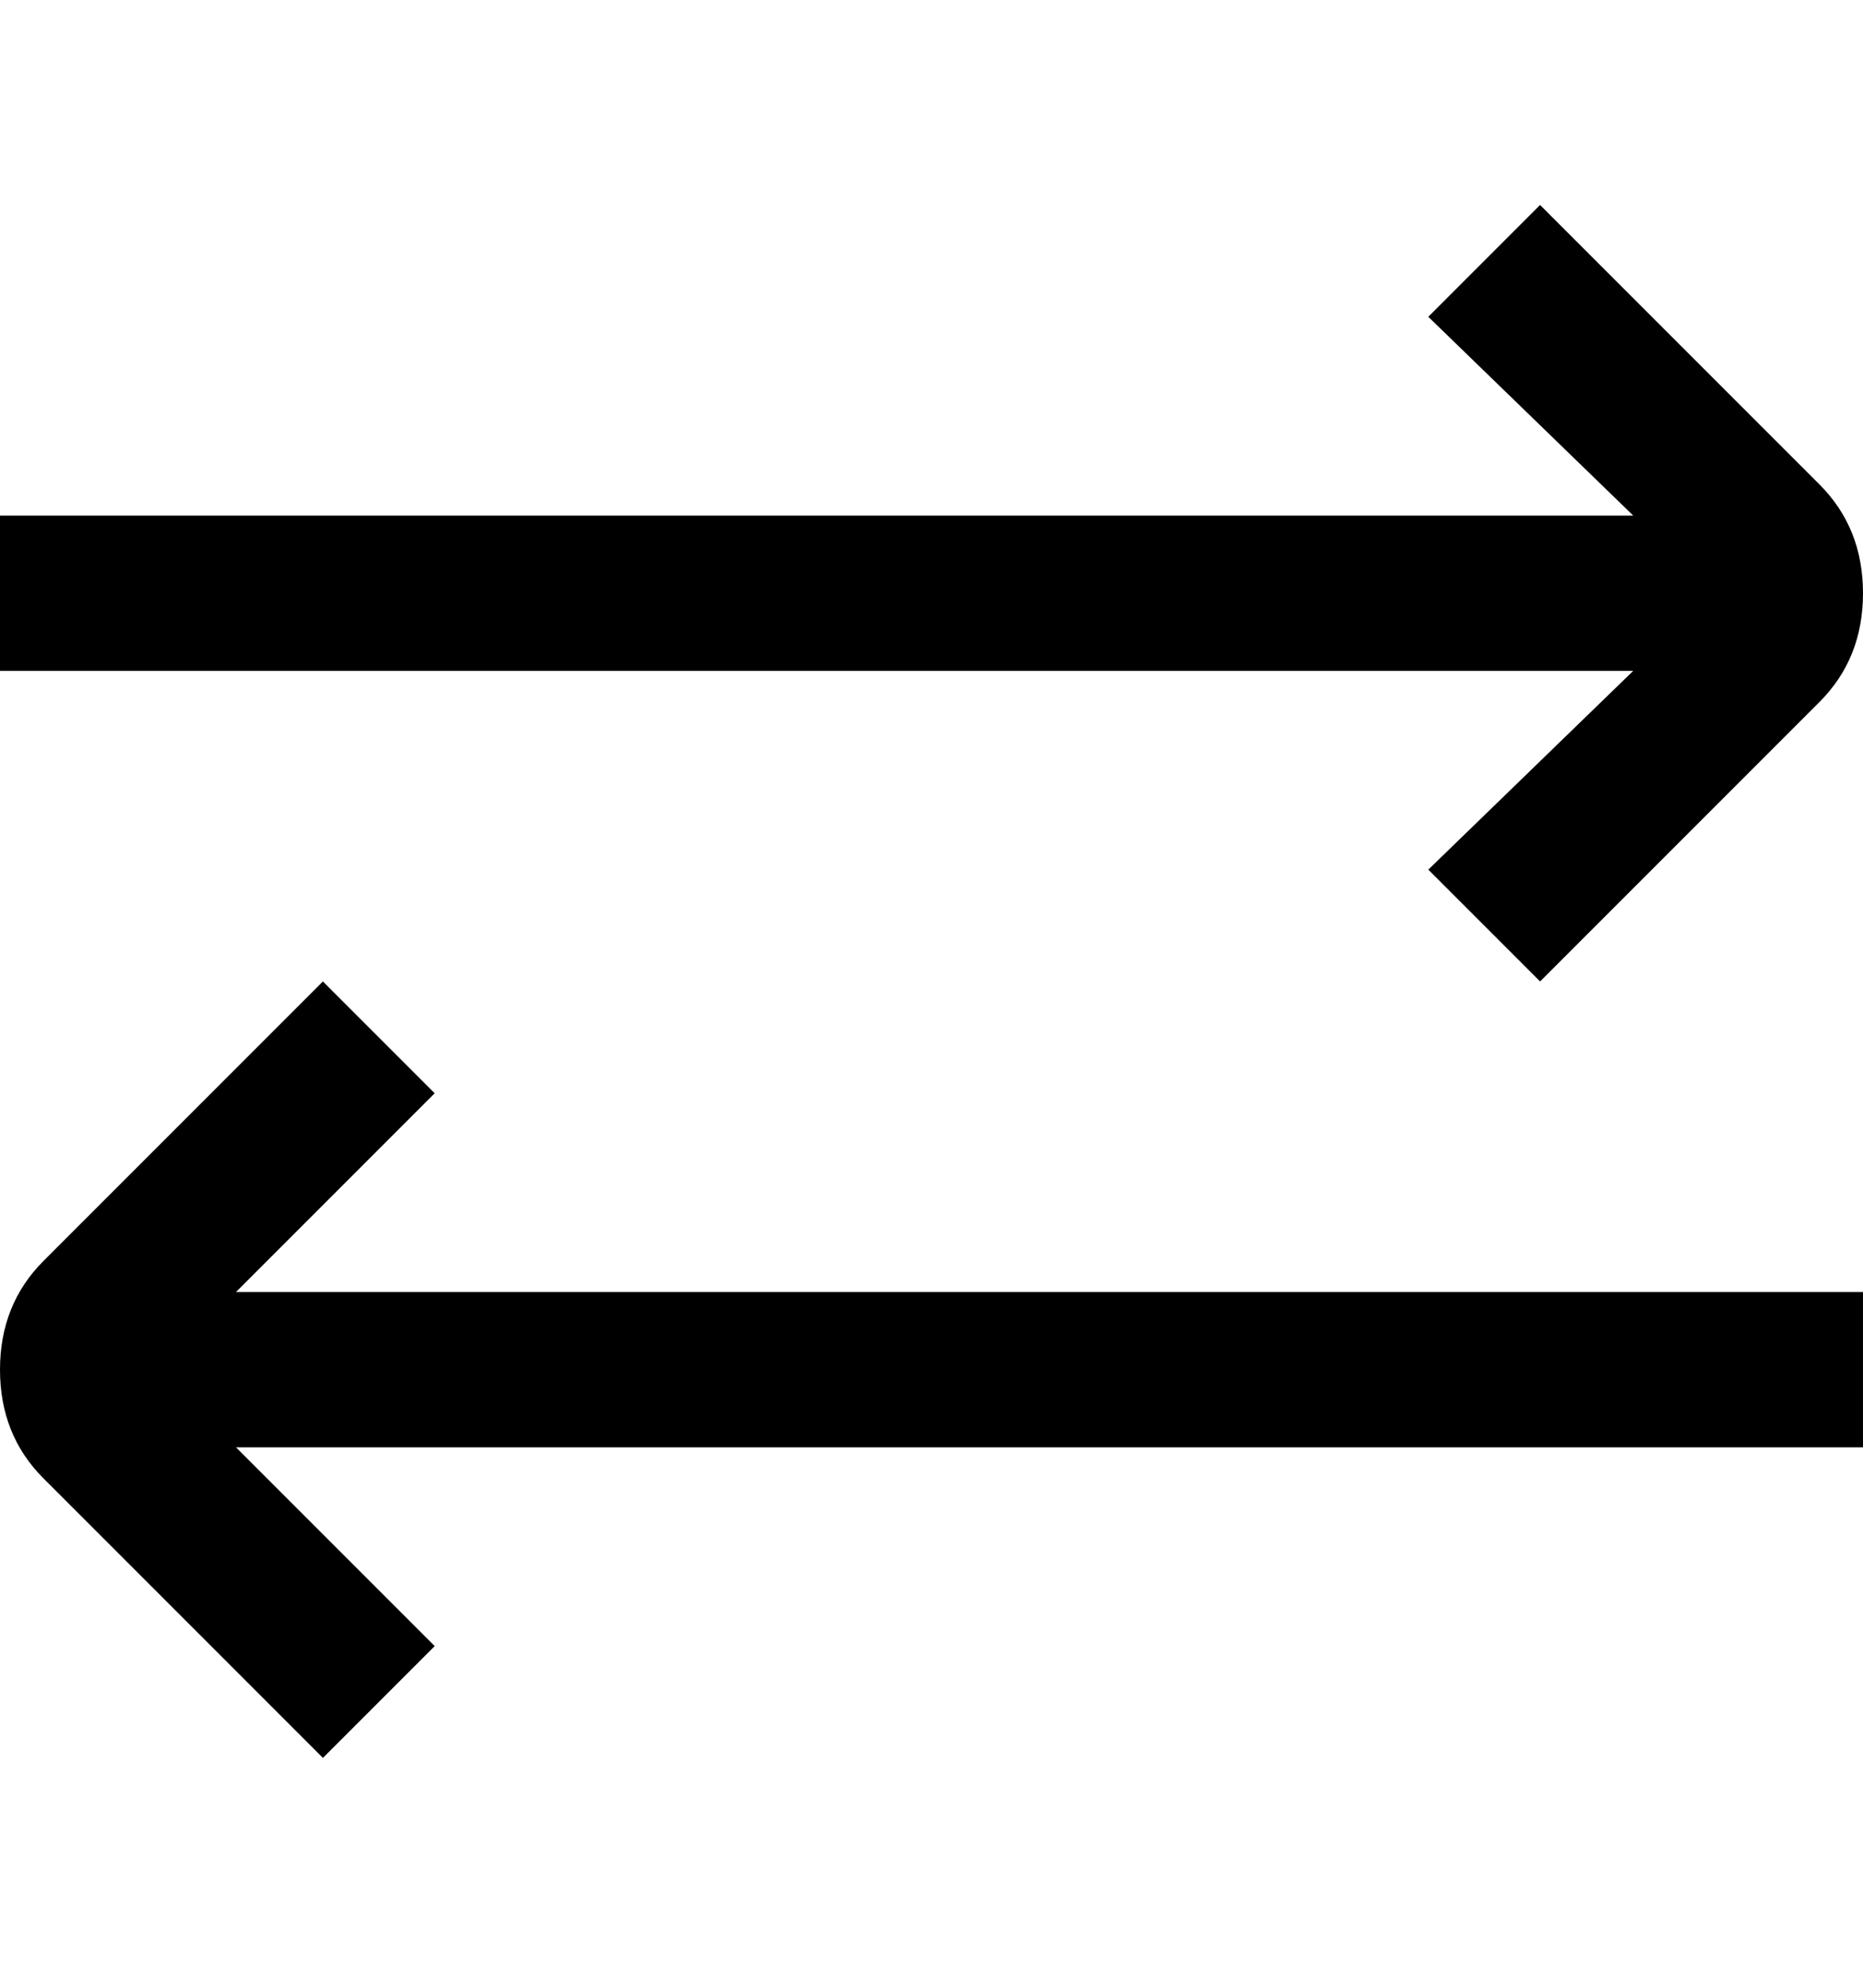 <svg viewBox="0 0 300 320" xmlns="http://www.w3.org/2000/svg"><path d="M300 233H38l32 32-18 18-45-45q-7-7-7-17.5T7 203l45-45 18 18-32 32h262v25zm-70-93l18 18 45-45q7-7 7-17.5T293 78l-45-45-18 18 33 32H0v25h263l-33 32z"/></svg>